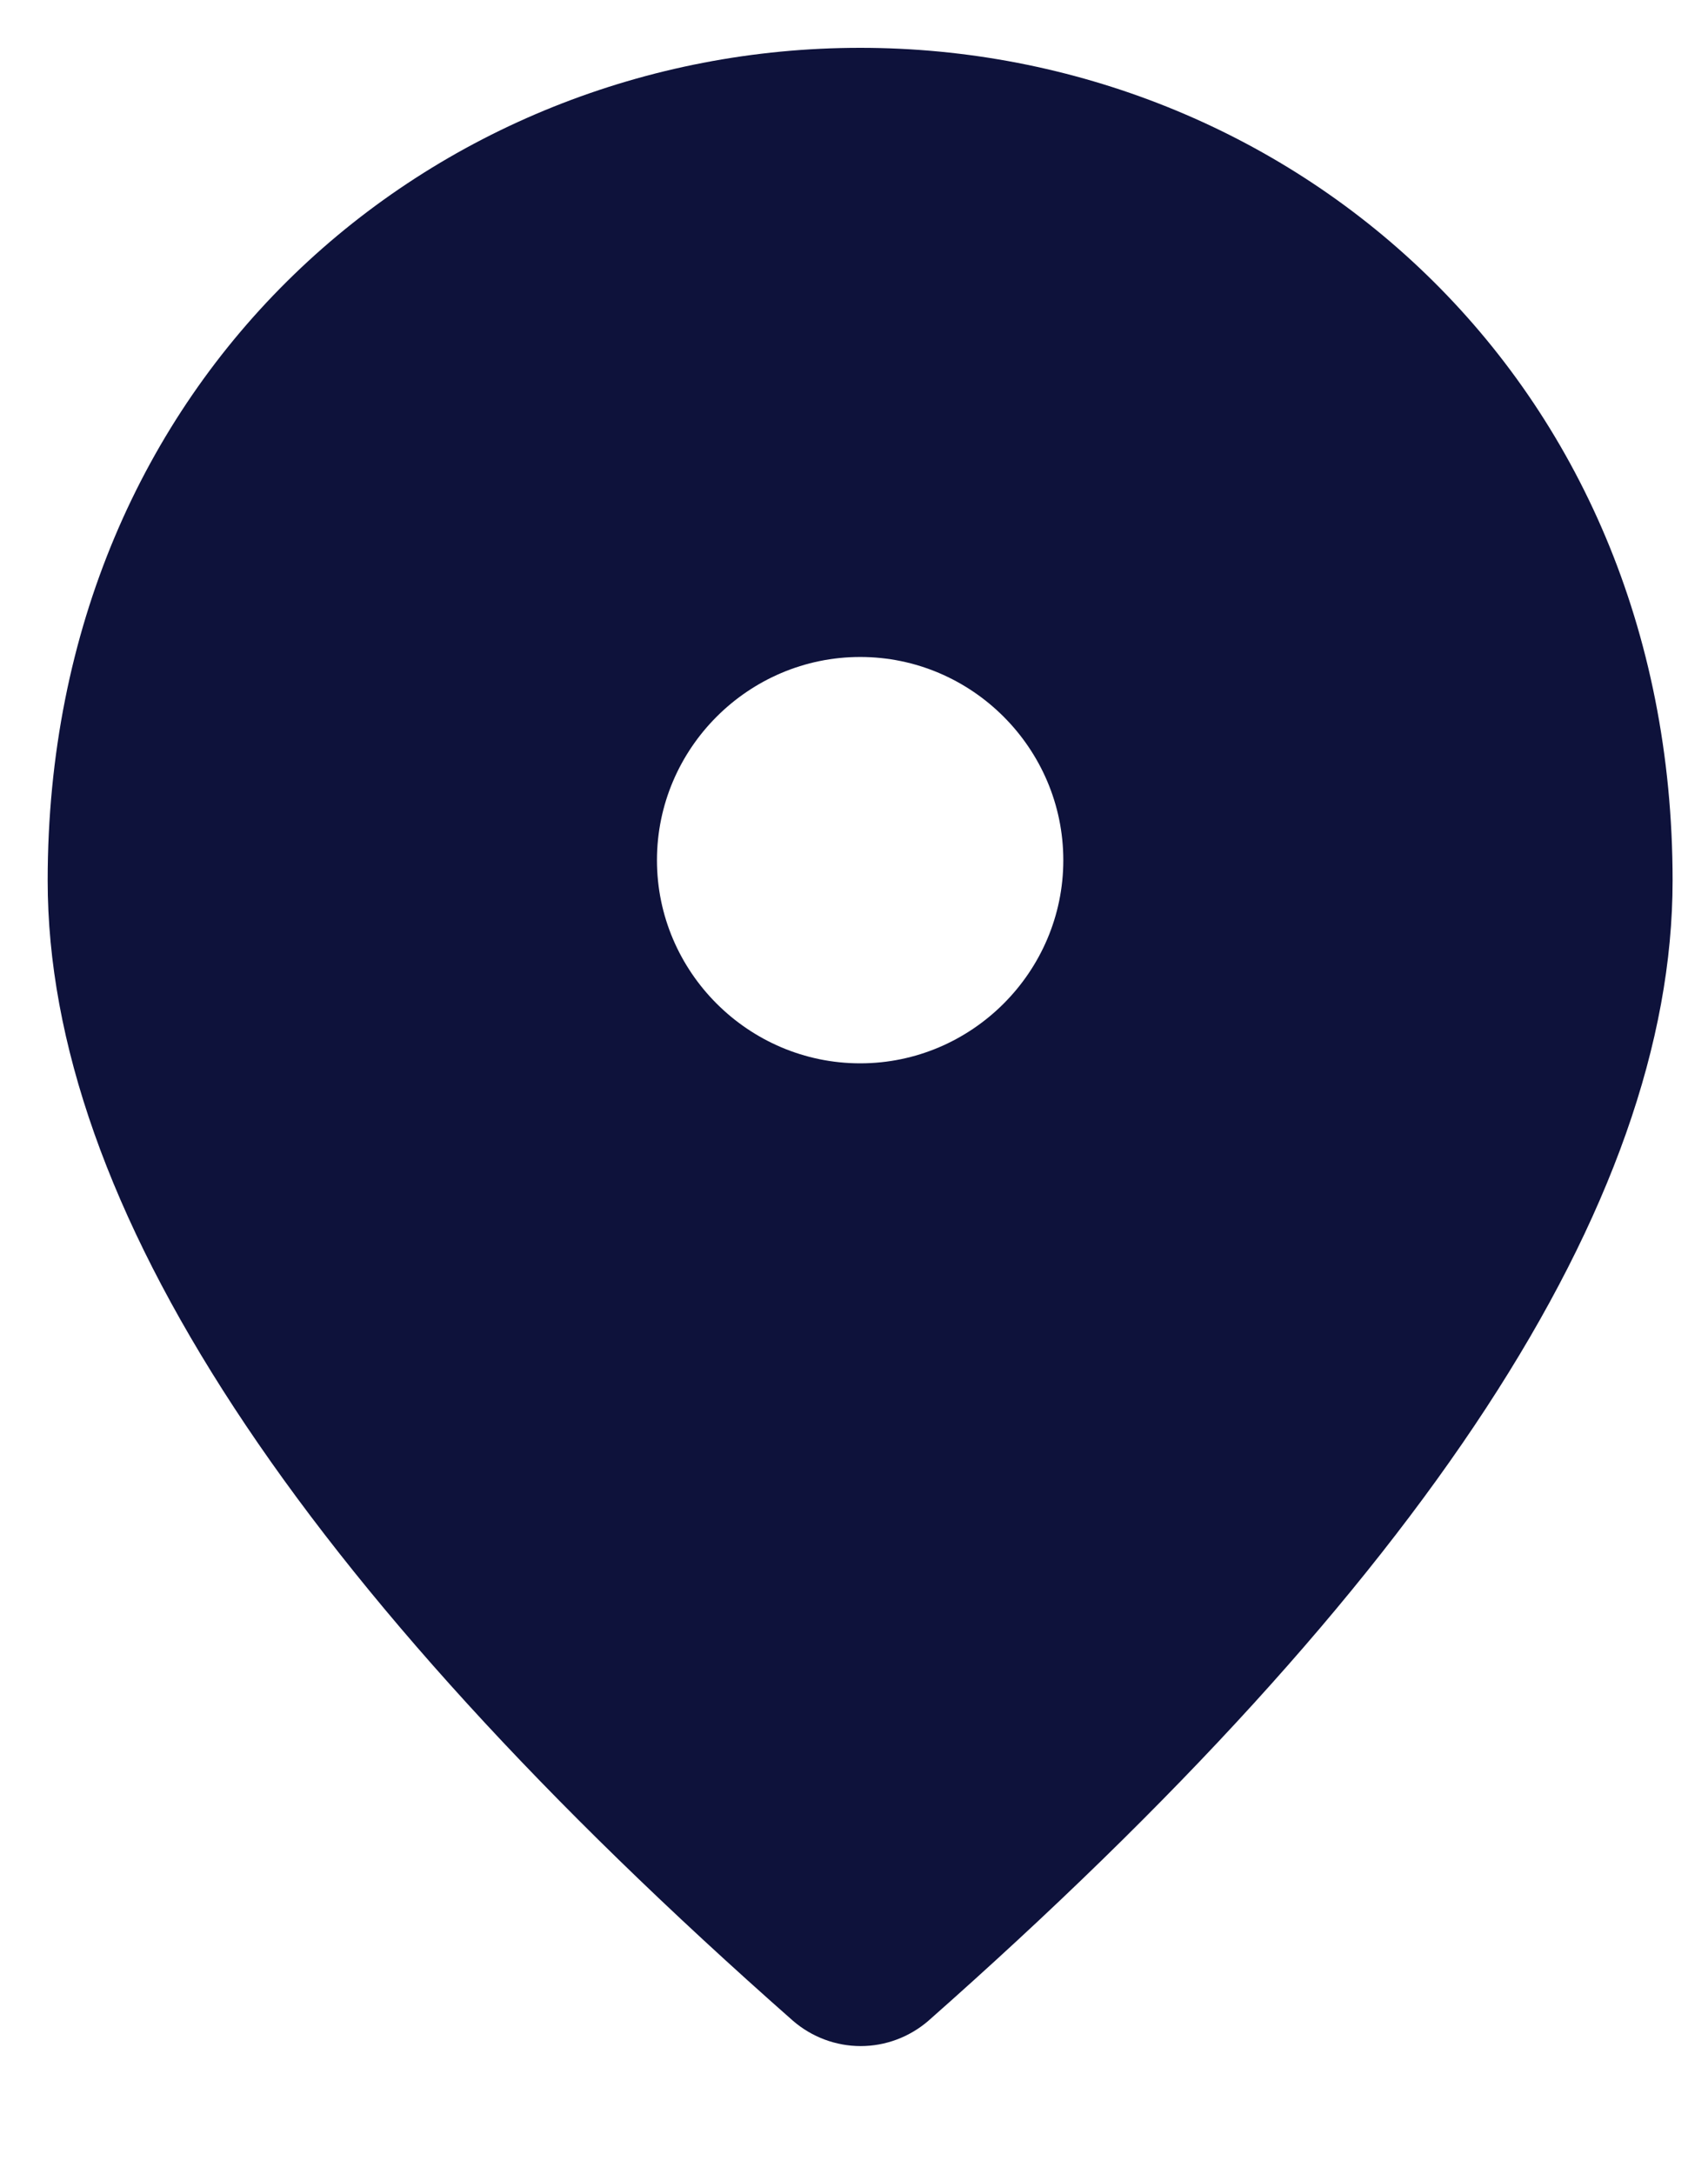 <svg width="11" height="14" viewBox="0 0 11 14" fill="none" xmlns="http://www.w3.org/2000/svg">
<path d="M5.54 0.308C2.793 0.308 0.307 2.414 0.307 5.671C0.307 7.751 1.91 10.197 5.108 13.015C5.229 13.119 5.383 13.177 5.543 13.177C5.703 13.177 5.857 13.119 5.978 13.015C9.17 10.197 10.772 7.751 10.772 5.671C10.772 2.414 8.287 0.308 5.54 0.308ZM5.54 6.848C4.82 6.848 4.231 6.259 4.231 5.54C4.231 4.82 4.82 4.231 5.54 4.231C6.259 4.231 6.848 4.82 6.848 5.54C6.848 6.259 6.259 6.848 5.54 6.848Z" fill="#0E123B"/>
</svg>

